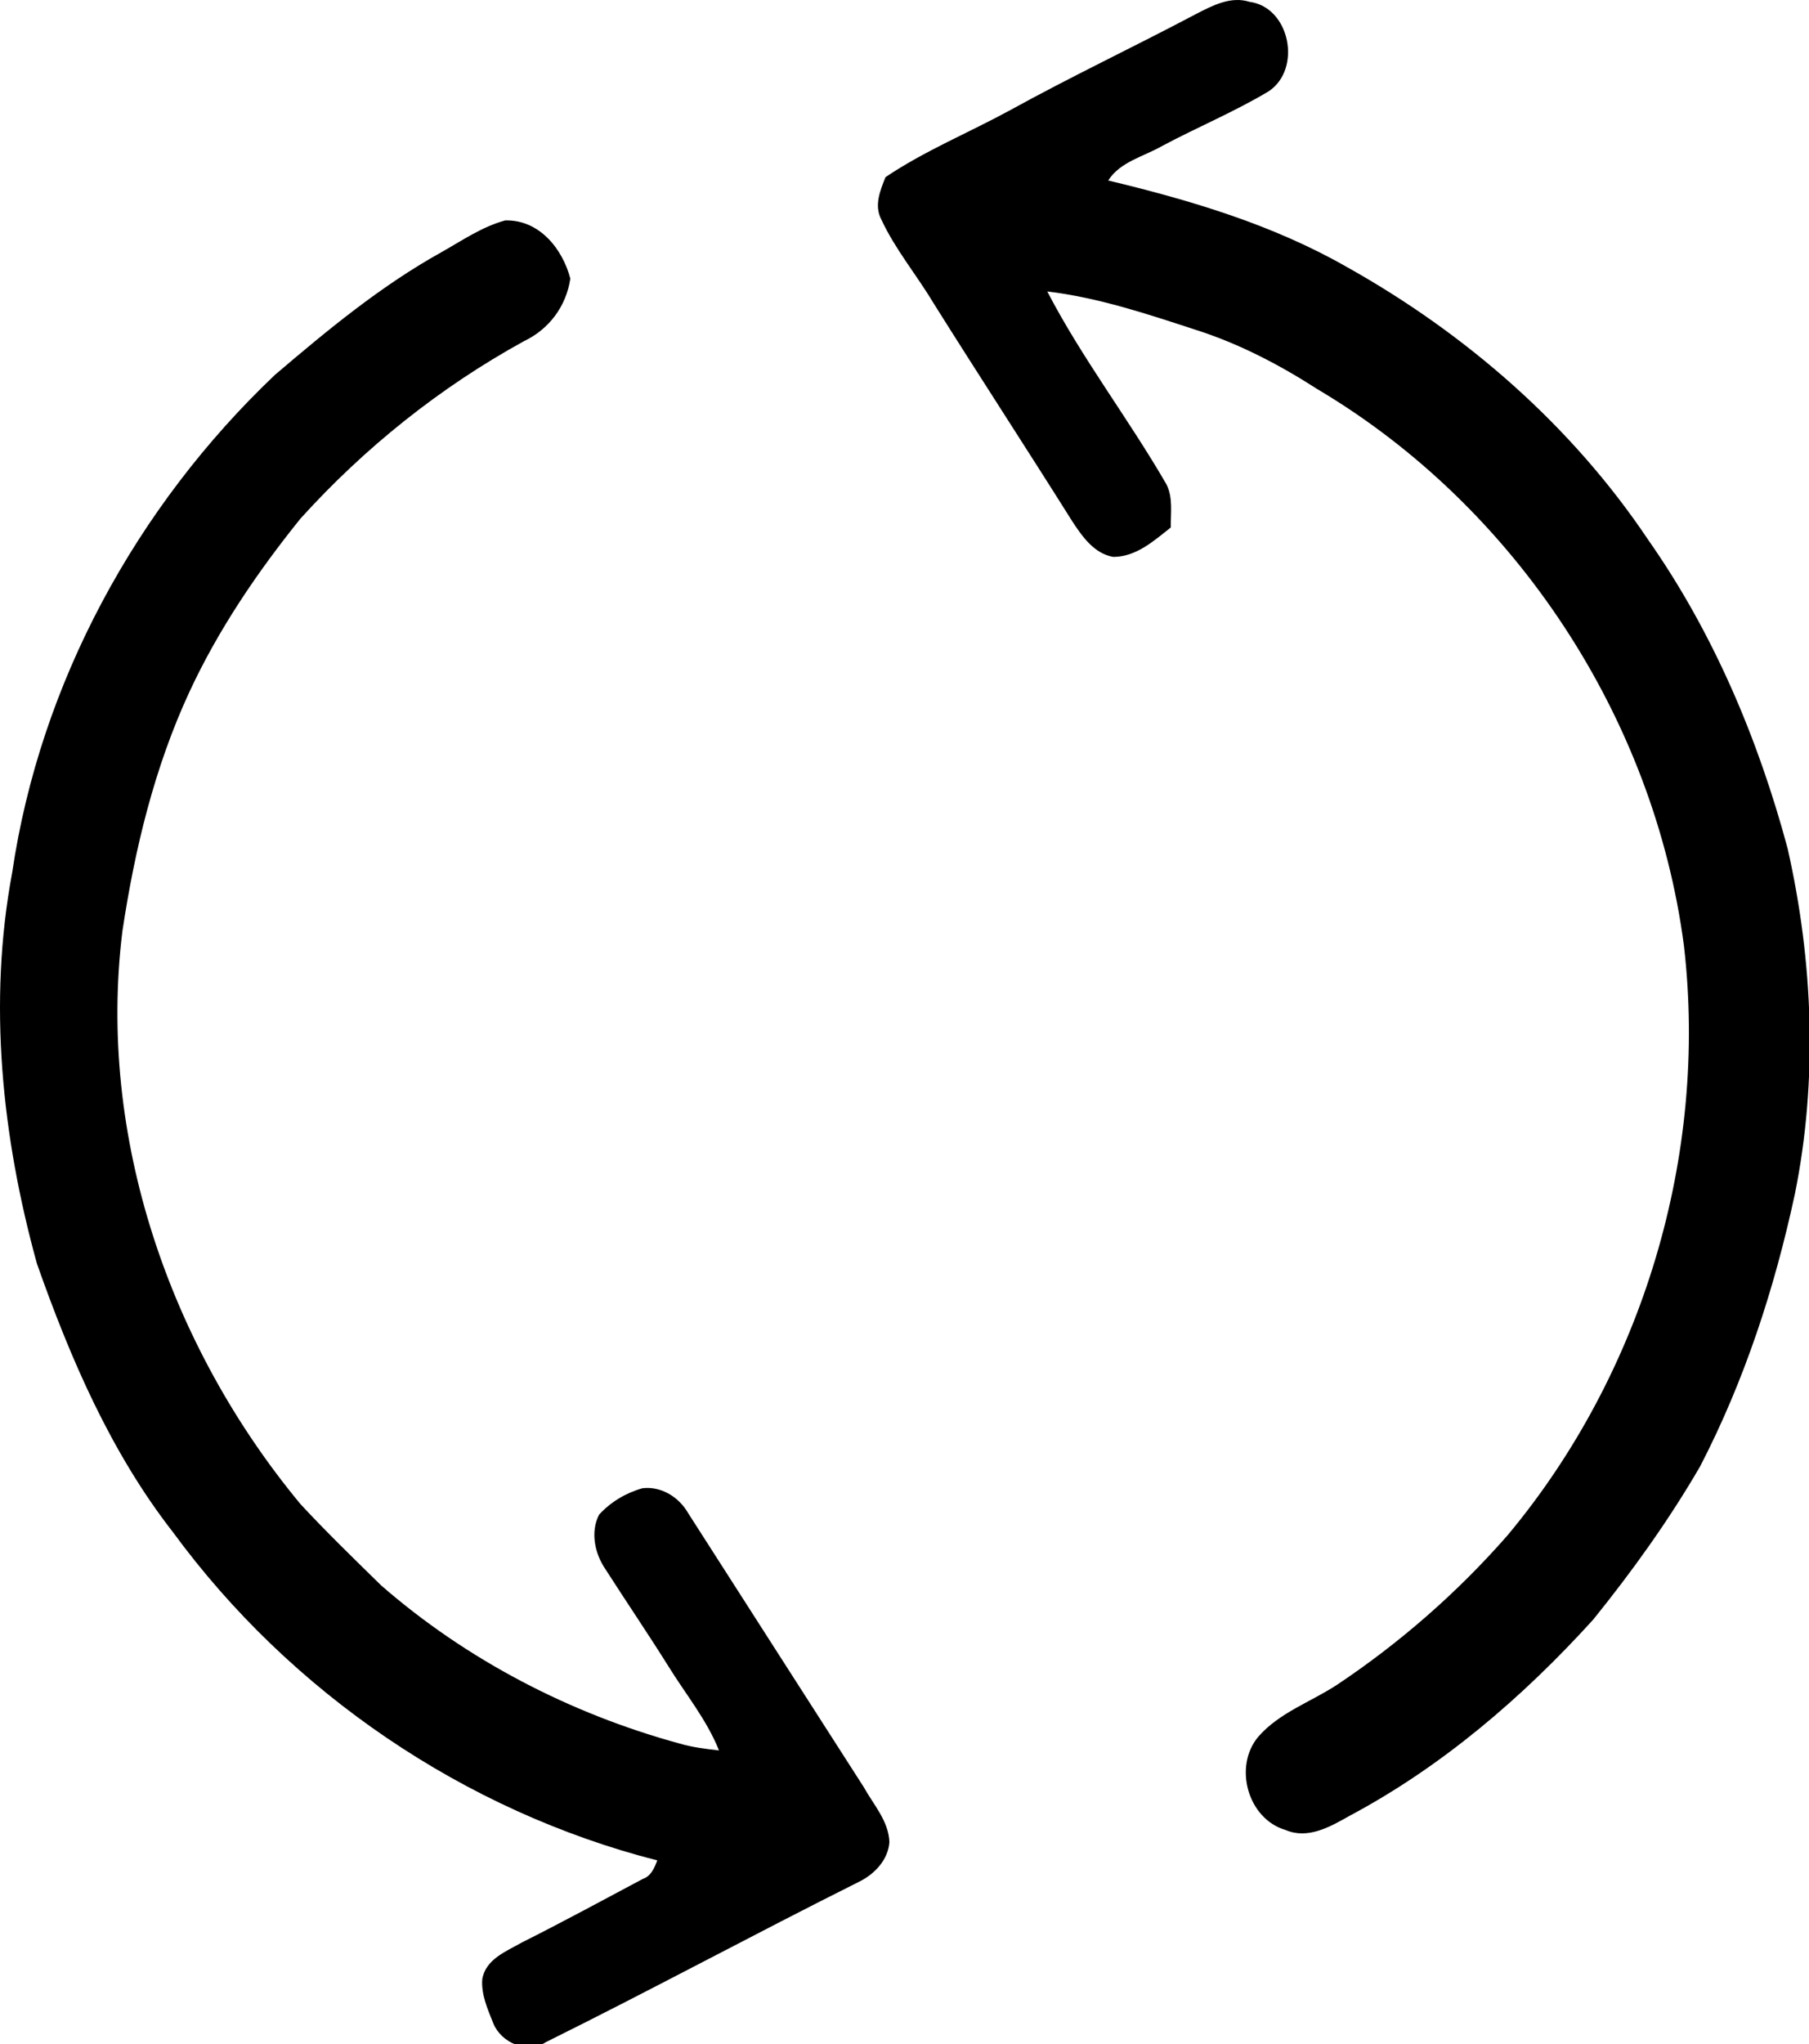 <svg xmlns="http://www.w3.org/2000/svg" width="293" height="331" viewBox="0 0 293 331"><g><path d="m193.824,2.215c2.61,-1.34 5.55,-2.87 8.55,-1.92c6.57,0.86 8.54,10.88 3.11,14.49c-5.55,3.32 -11.55,5.81 -17.25,8.85c-2.98,1.72 -6.78,2.53 -8.74,5.59c13.33,3.2 26.62,7.14 38.6,13.98c19.3,10.78 36.48,25.73 48.83,44.16c10.58,15.08 17.84,32.27 22.61,50.01c4.14,18.31 4.91,37.51 1.18,55.96c-3.28,15.25 -8.16,30.23 -15.35,44.11c-5.07,8.73 -10.97,16.95 -17.31,24.8c-11.4,12.57 -24.49,23.81 -39.52,31.81c-3.09,1.74 -6.68,3.82 -10.3,2.27c-6.15,-1.79 -8.49,-10.28 -4.43,-15.11c3.4,-3.9 8.47,-5.61 12.71,-8.38c10.23,-6.82 19.56,-14.98 27.66,-24.23c21.9,-26.21 32.5,-61.54 28.57,-95.47c-4.83,-36.91 -27.33,-71.12 -59.35,-90.11c-6.14,-3.95 -12.68,-7.37 -19.64,-9.59c-7.9,-2.58 -15.84,-5.25 -24.13,-6.24c5.64,10.85 13.17,20.62 19.29,31.21c1.11,2.16 0.68,4.66 0.72,7c-2.74,2.17 -5.61,4.77 -9.33,4.77c-3.1,-0.54 -5.02,-3.31 -6.63,-5.76c-7.45,-11.86 -15.11,-23.59 -22.55,-35.45c-2.71,-4.52 -6.15,-8.62 -8.37,-13.41c-1.21,-2.27 -0.2,-4.69 0.67,-6.87c6.32,-4.26 13.41,-7.16 20.09,-10.79c9.96,-5.5 20.26,-10.36 30.31,-15.68z"></path><path d="m71.464,40.855c3.36,-1.89 6.6,-4.14 10.35,-5.16c5.48,-0.16 9.29,4.54 10.56,9.42c-0.67,4.49 -3.44,8.2 -7.53,10.14c-13.57,7.46 -25.79,17.24 -36.17,28.71c-6.98,8.66 -13.29,17.94 -17.99,28.06c-5.68,12.24 -8.86,25.48 -10.86,38.77c-4.09,33.22 7.66,67.21 28.84,92.75c4.2,4.53 8.65,8.84 13.07,13.17c13.87,12.09 30.65,20.78 48.38,25.62c2.06,0.6 4.2,0.86 6.34,1.1c-1.96,-4.93 -5.37,-9.06 -8.14,-13.54c-3.32,-5.31 -6.85,-10.49 -10.23,-15.77c-1.74,-2.53 -2.5,-6.03 -1.06,-8.85c1.86,-2.06 4.36,-3.54 7.02,-4.29c3.04,-0.38 5.93,1.43 7.41,4.02c9.48,14.79 18.95,29.58 28.44,44.36c1.58,2.86 4.03,5.48 4.16,8.91c-0.2,2.86 -2.37,5.16 -4.84,6.39c-17.01,8.5 -33.73,17.55 -50.77,25.99c-3,1.96 -7.22,0.16 -8.53,-2.99c-0.91,-2.29 -2.01,-4.71 -1.8,-7.21c0.57,-3.25 3.91,-4.49 6.43,-5.93c6.58,-3.3 13.05,-6.82 19.55,-10.27c1.36,-0.47 1.89,-1.77 2.36,-3.01c-31.22,-7.98 -59.36,-27.14 -78.41,-53.11c-10.1,-12.94 -16.65,-28.16 -22.07,-43.54c-5.66,-20.52 -7.94,-42.24 -4,-63.31c4.52,-30.68 20.13,-59.29 42.55,-80.58c8.49,-7.23 17.15,-14.41 26.94,-19.85z"></path></g></svg>